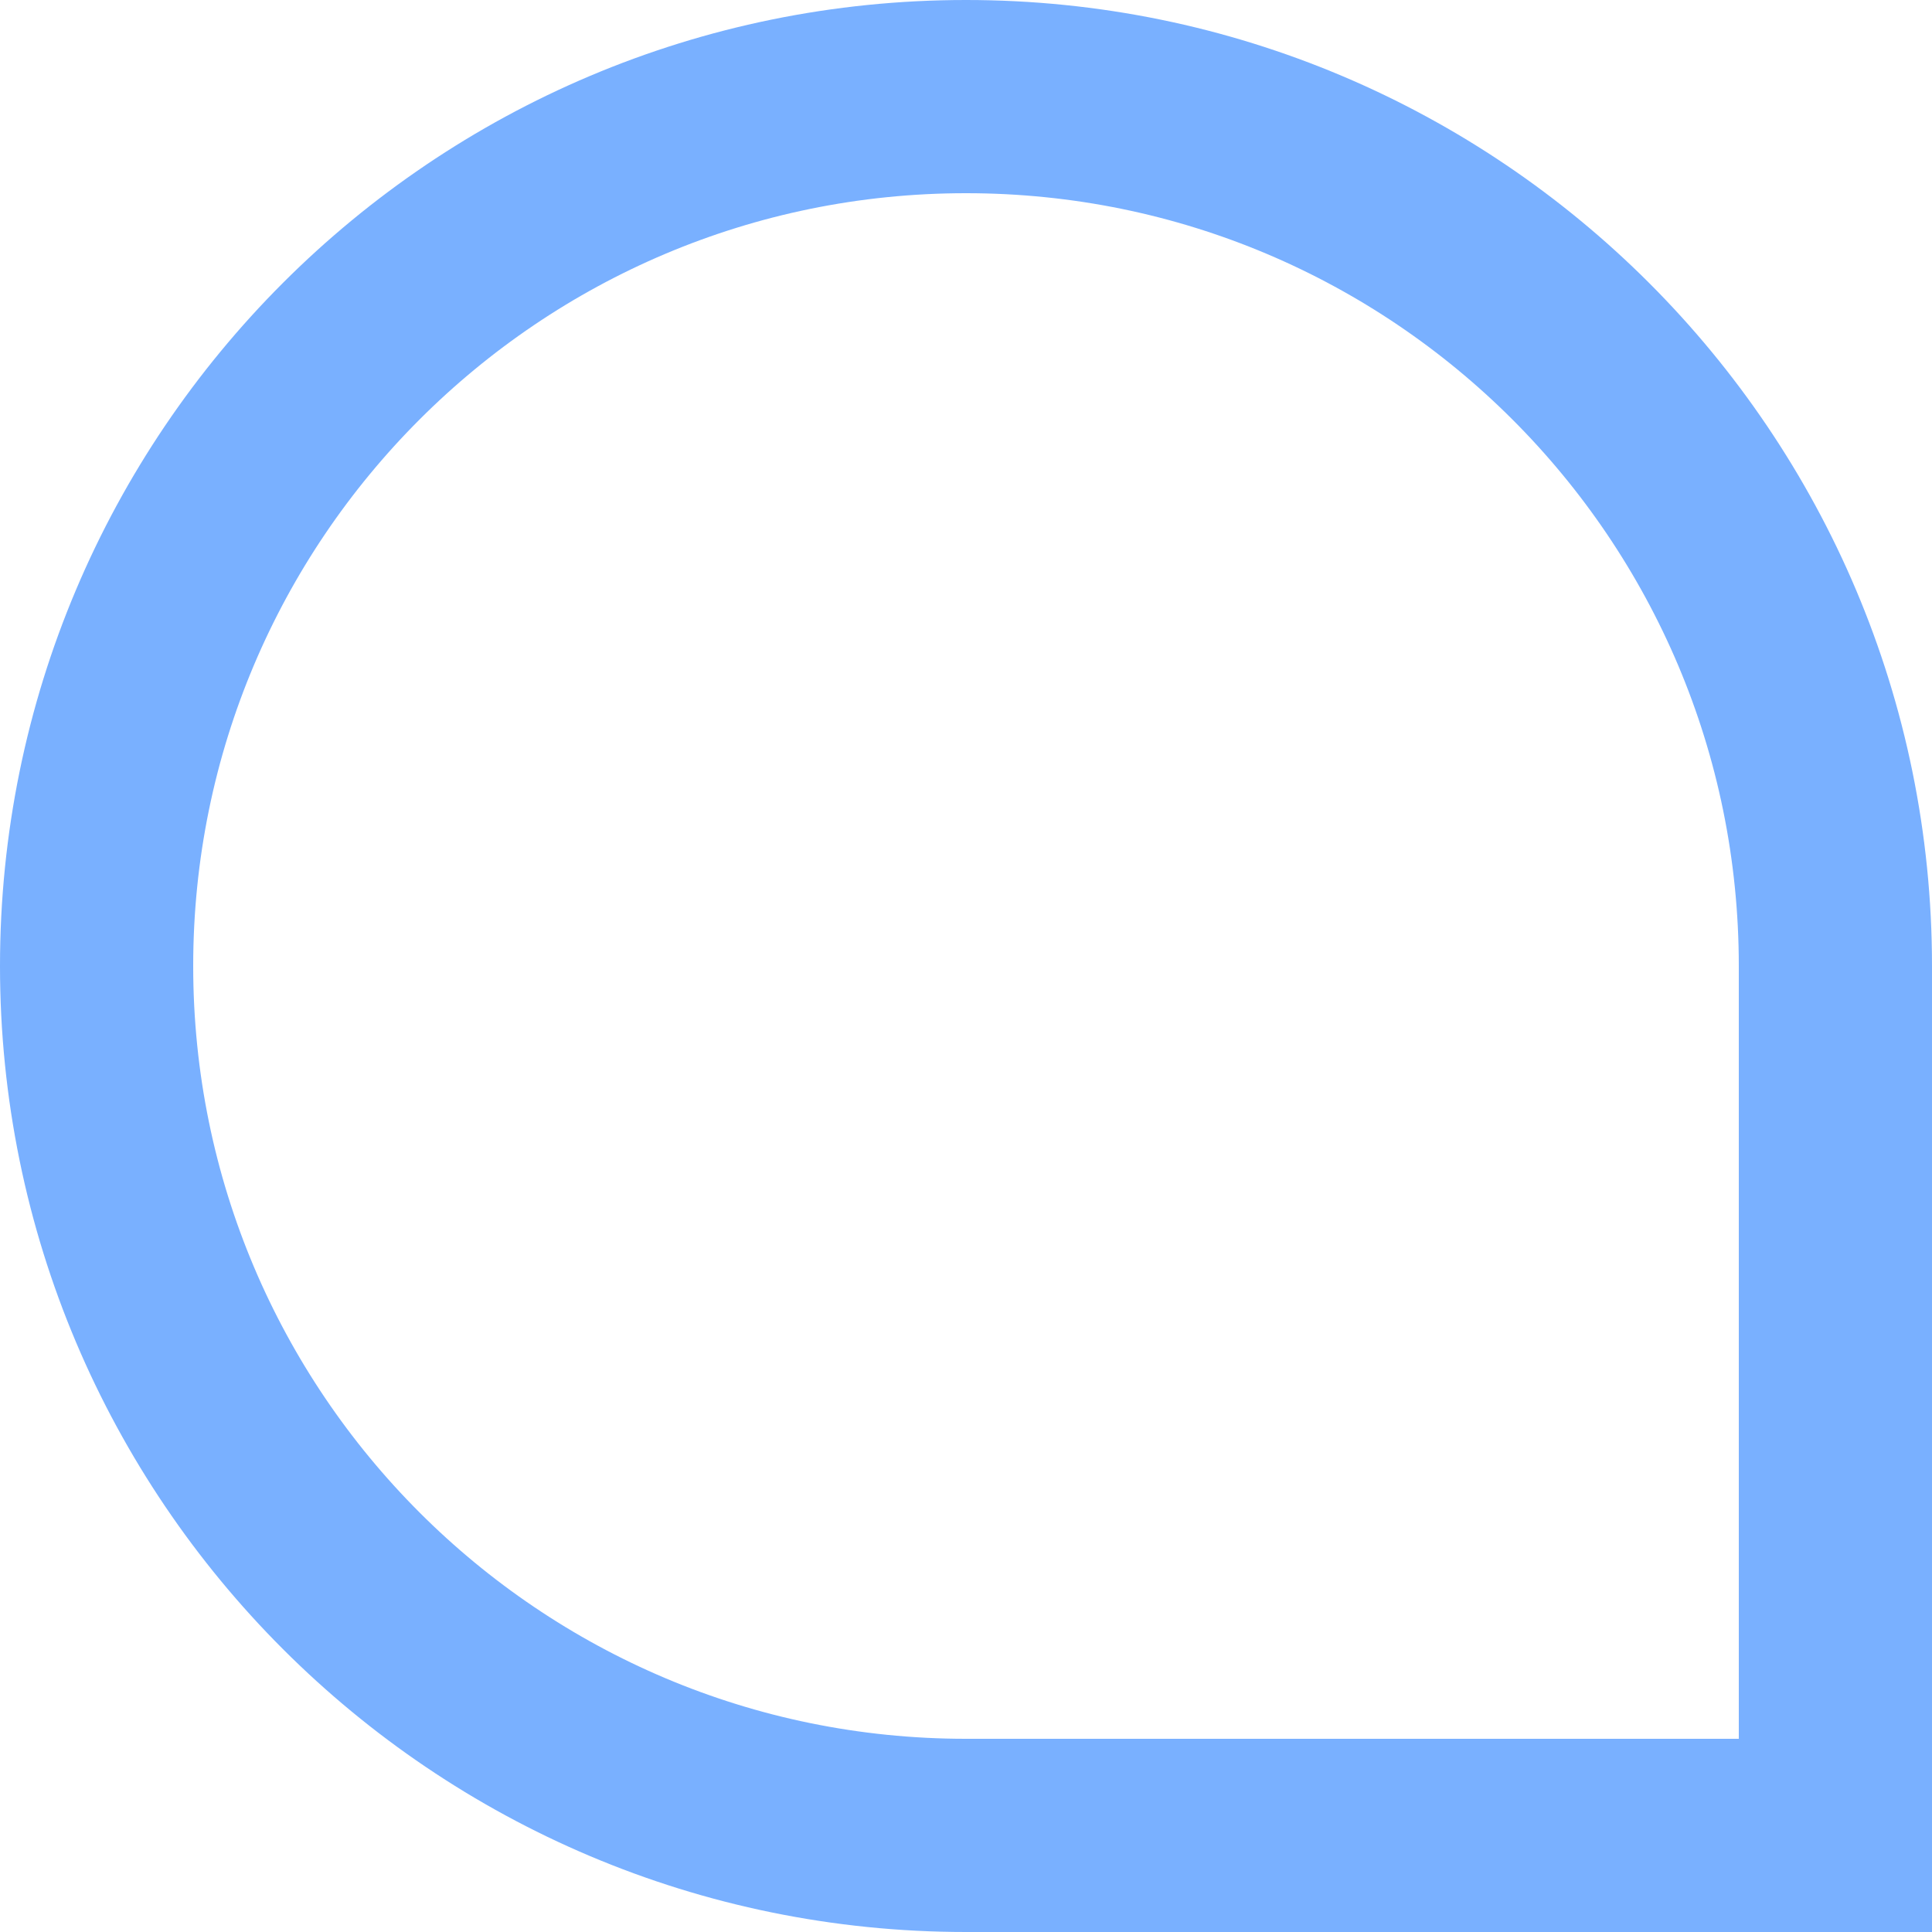 <svg width="20" height="20" viewBox="0 0 20 20" fill="none" xmlns="http://www.w3.org/2000/svg">
<path d="M10 1C14.971 1 19 5.029 19 10V19H10C5.029 19 1 14.971 1 10C1 5.029 5.029 1 10 1Z" stroke="#79B0FF" stroke-width="2"/>
</svg>
